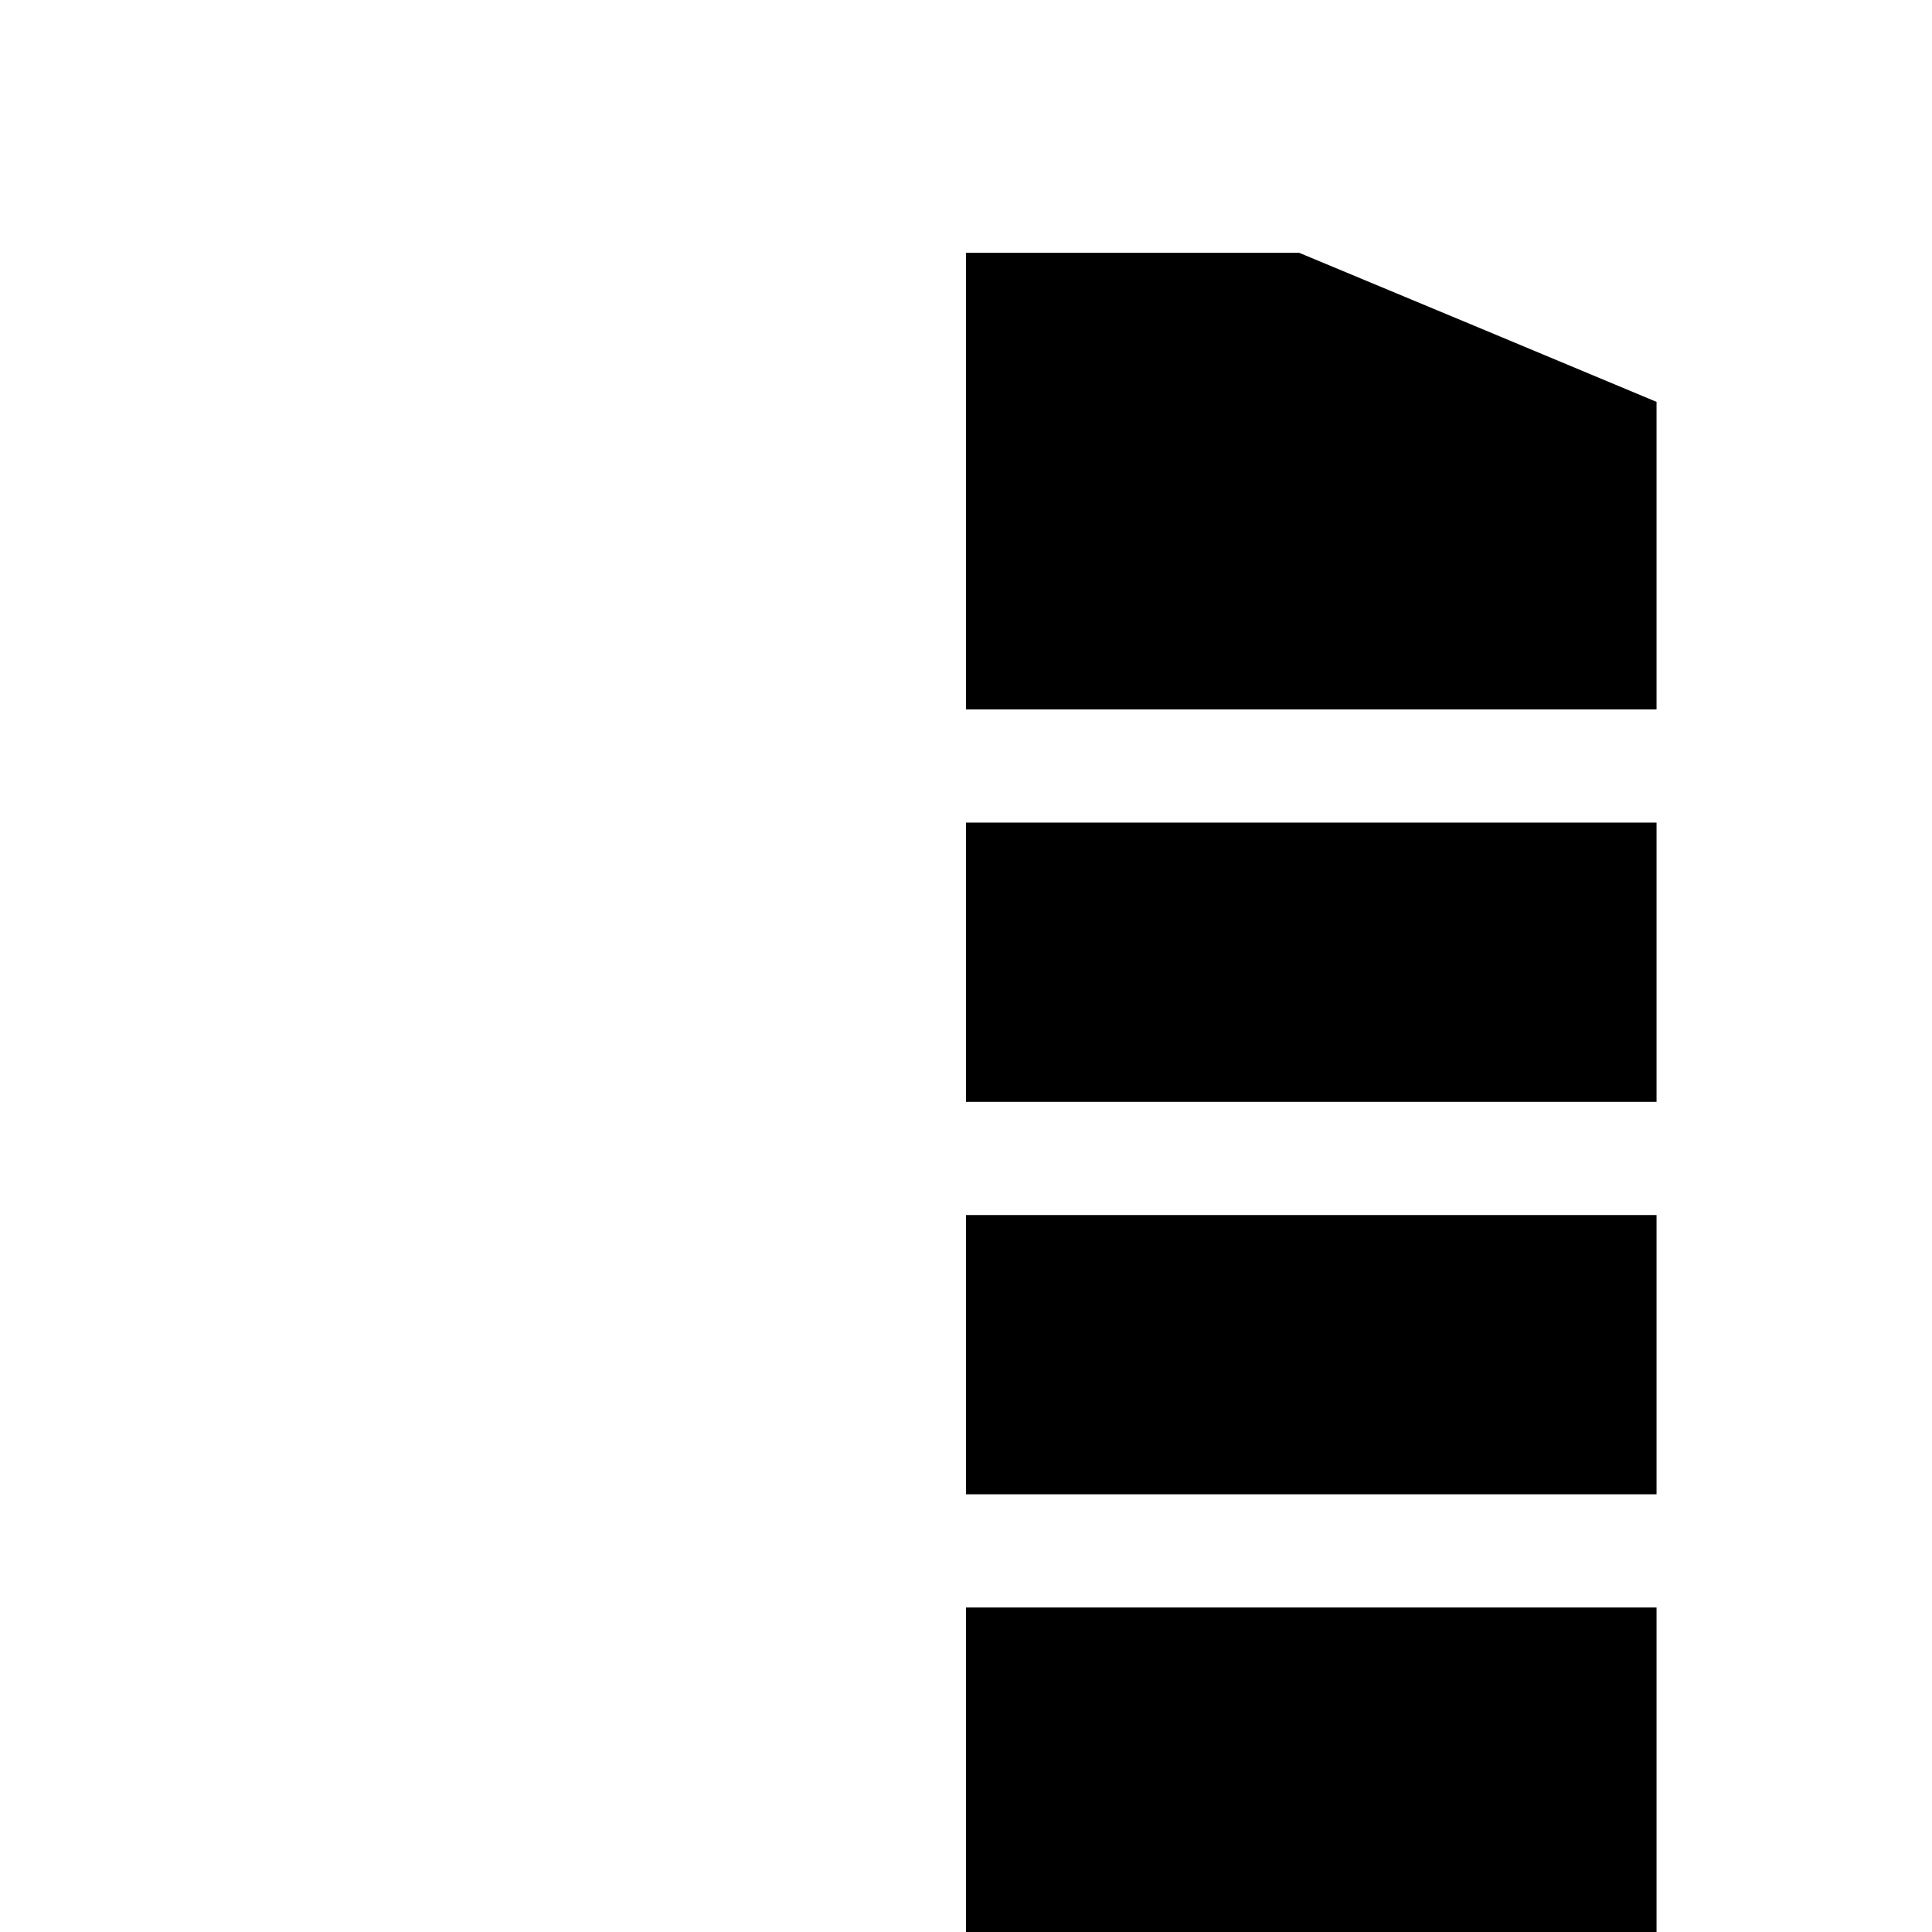 <?xml version="1.0" standalone="no"?>
<!DOCTYPE svg PUBLIC "-//W3C//DTD SVG 20010904//EN"
 "http://www.w3.org/TR/2001/REC-SVG-20010904/DTD/svg10.dtd">
<svg version="1.0" xmlns="http://www.w3.org/2000/svg"
 width="512pt" height="512pt" viewBox="0 0 512 512"
 preserveAspectRatio="xMidYMid meet">

<g transform="translate(0,512) scale(0.1,-0.1)"
fill="#000000" stroke="none">
<path d="M2560 3845 l0 -605 915 0 915 0 0 408 0 407 -474 198 -473 197 -441
0 -442 0 0 -605z"/>
<path d="M2560 2570 l0 -370 915 0 915 0 0 370 0 370 -915 0 -915 0 0 -370z"/>
<path d="M2560 1530 l0 -370 915 0 915 0 0 370 0 370 -915 0 -915 0 0 -370z"/>
<path d="M2560 430 l0 -430 915 0 915 0 0 430 0 430 -915 0 -915 0 0 -430z"/>
</g>
</svg>
